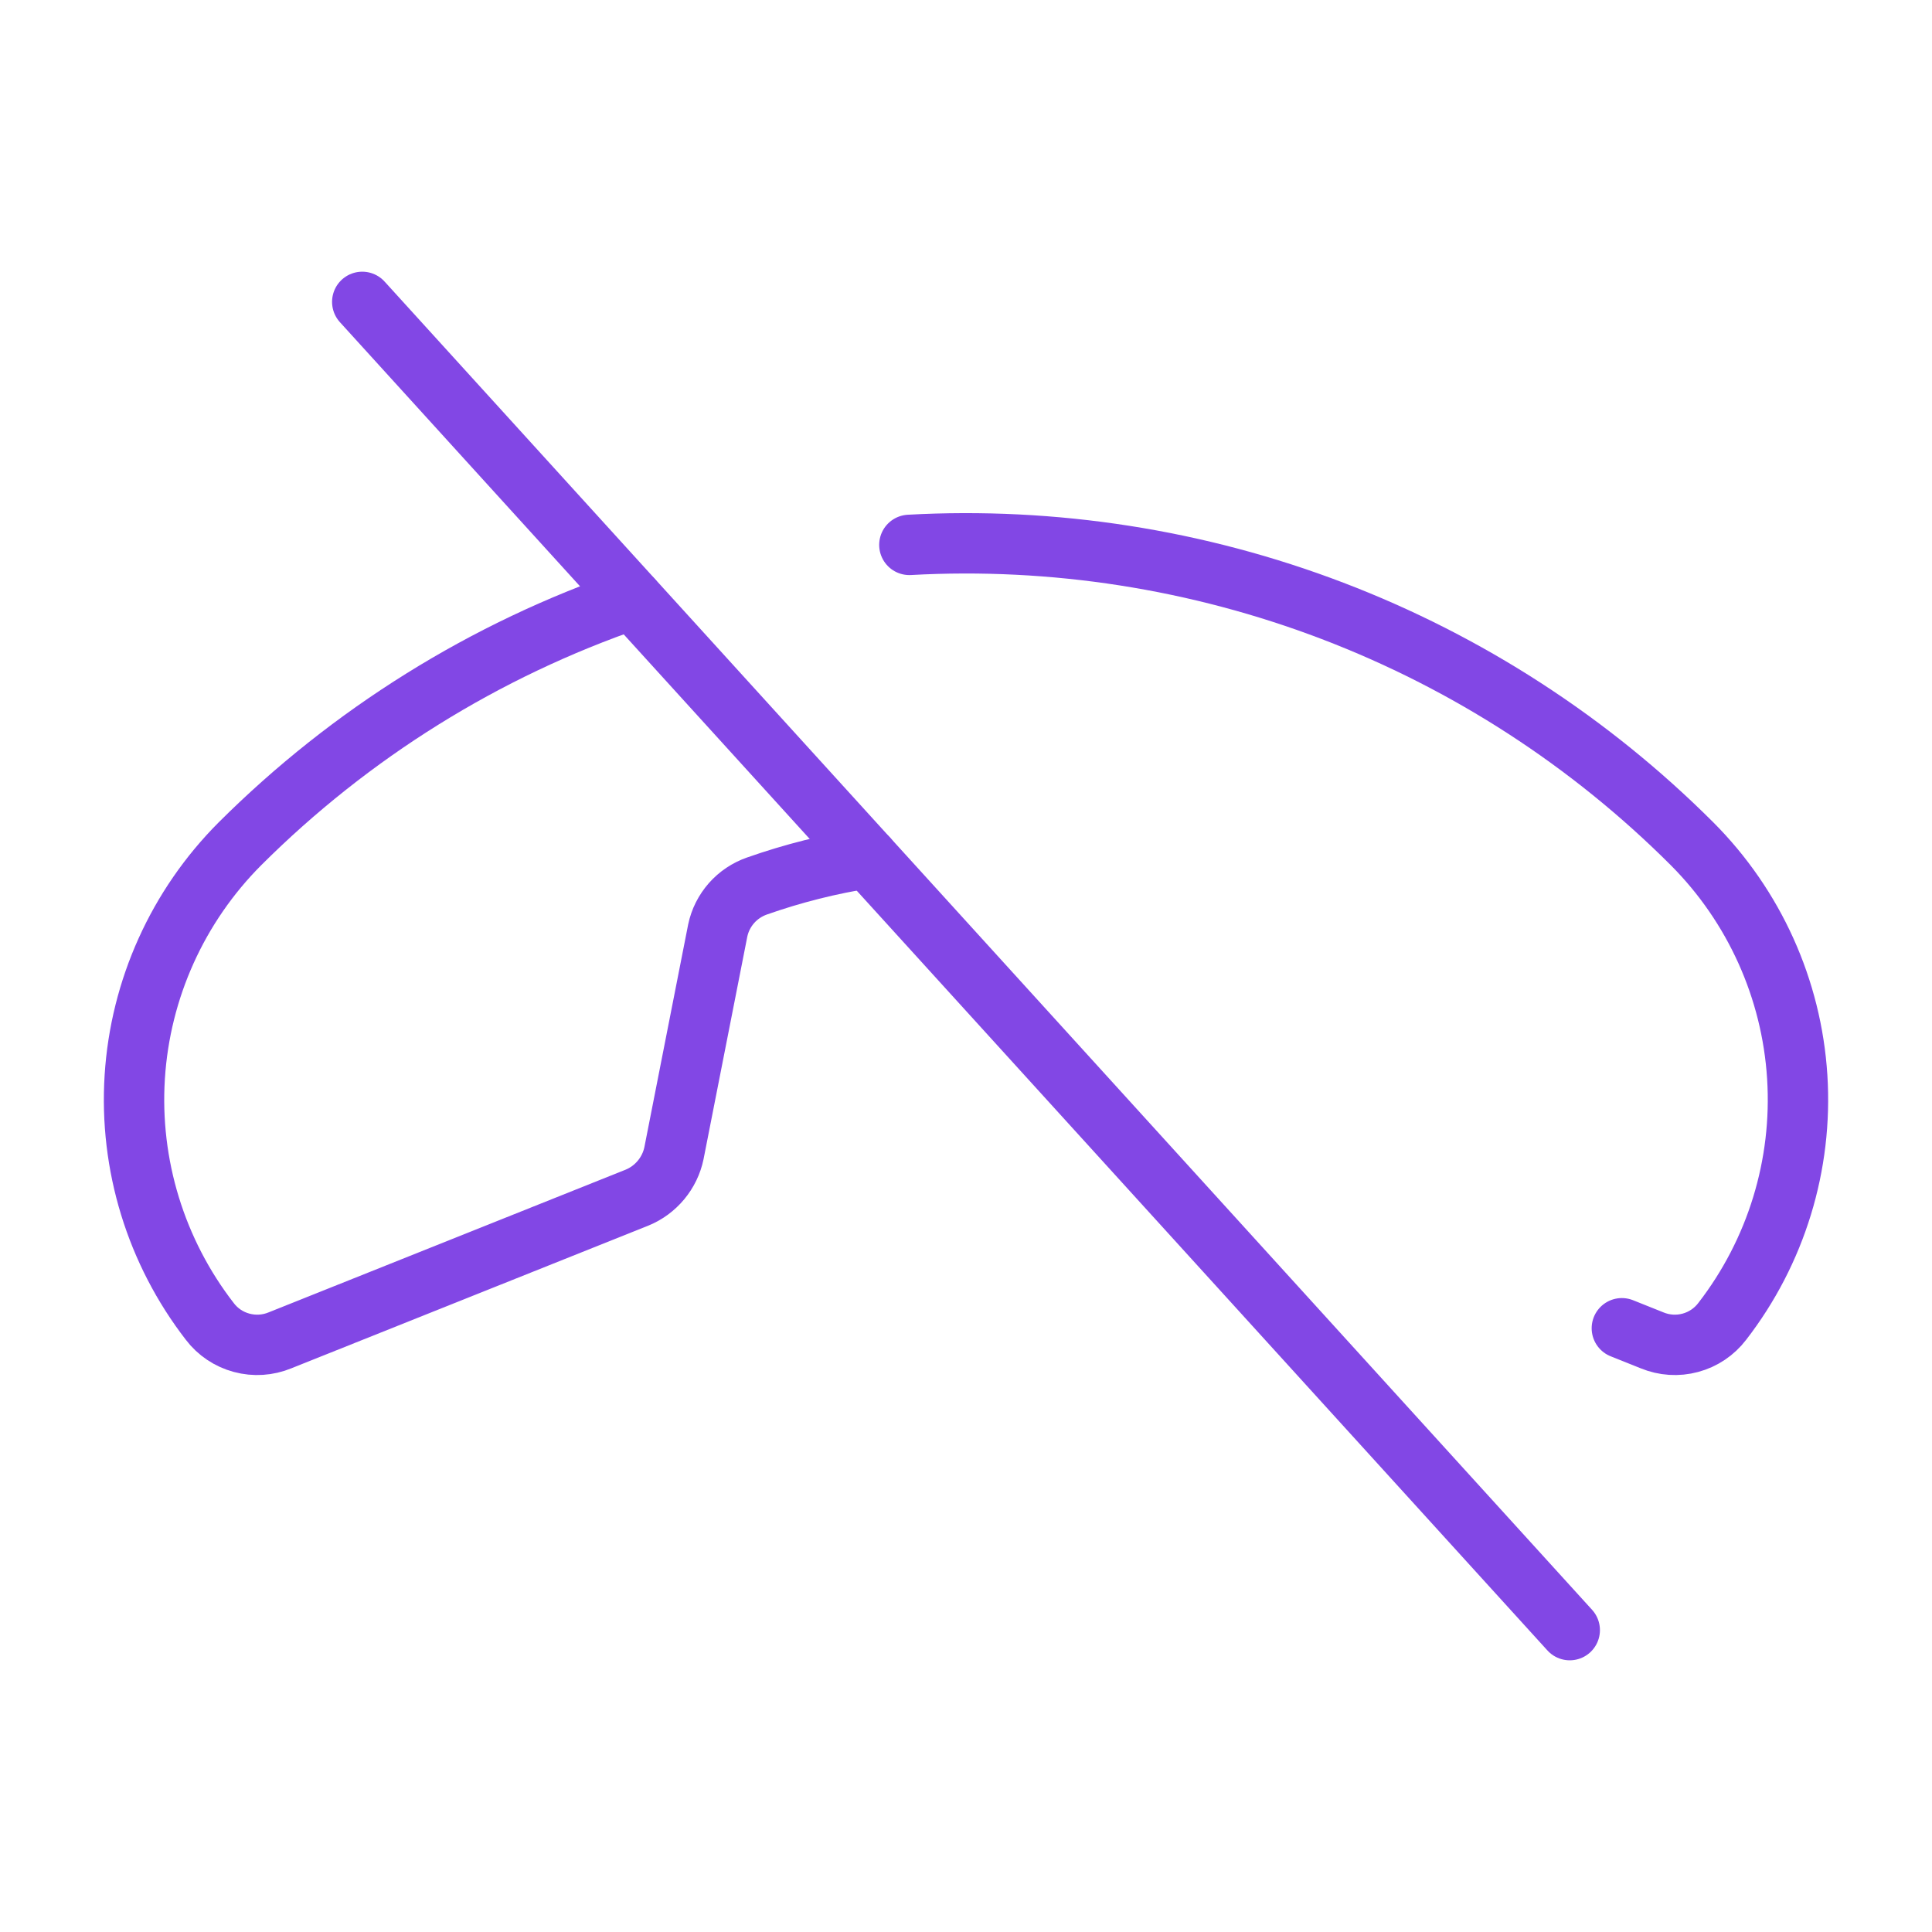 <svg width="32" height="32" viewBox="0 0 32 32" fill="none" xmlns="http://www.w3.org/2000/svg">
<path d="M6 5L26 27" stroke="#8247E5" stroke-linecap="round" stroke-linejoin="round"/>
<path d="M14.375 14.213C13.75 14.31 13.135 14.465 12.538 14.675C12.375 14.732 12.23 14.829 12.116 14.958C12.002 15.088 11.923 15.244 11.888 15.412L11.163 19.1C11.129 19.264 11.055 19.416 10.948 19.545C10.841 19.673 10.705 19.774 10.55 19.837L4.638 22.2C4.437 22.283 4.214 22.298 4.003 22.241C3.793 22.185 3.607 22.061 3.475 21.887C2.582 20.733 2.14 19.293 2.232 17.837C2.324 16.381 2.944 15.008 3.975 13.975C5.806 12.149 8.029 10.764 10.475 9.925" stroke="#8247E5" stroke-linecap="round" stroke-linejoin="round"/>
<path d="M15.062 9.025C17.45 8.893 19.838 9.266 22.071 10.118C24.305 10.971 26.334 12.285 28.025 13.975C29.056 15.008 29.676 16.381 29.768 17.837C29.86 19.293 29.418 20.733 28.525 21.887C28.393 22.06 28.207 22.185 27.997 22.241C27.787 22.298 27.564 22.283 27.363 22.2L26.863 22" stroke="#8247E5" stroke-linecap="round" stroke-linejoin="round"/>
</svg>
